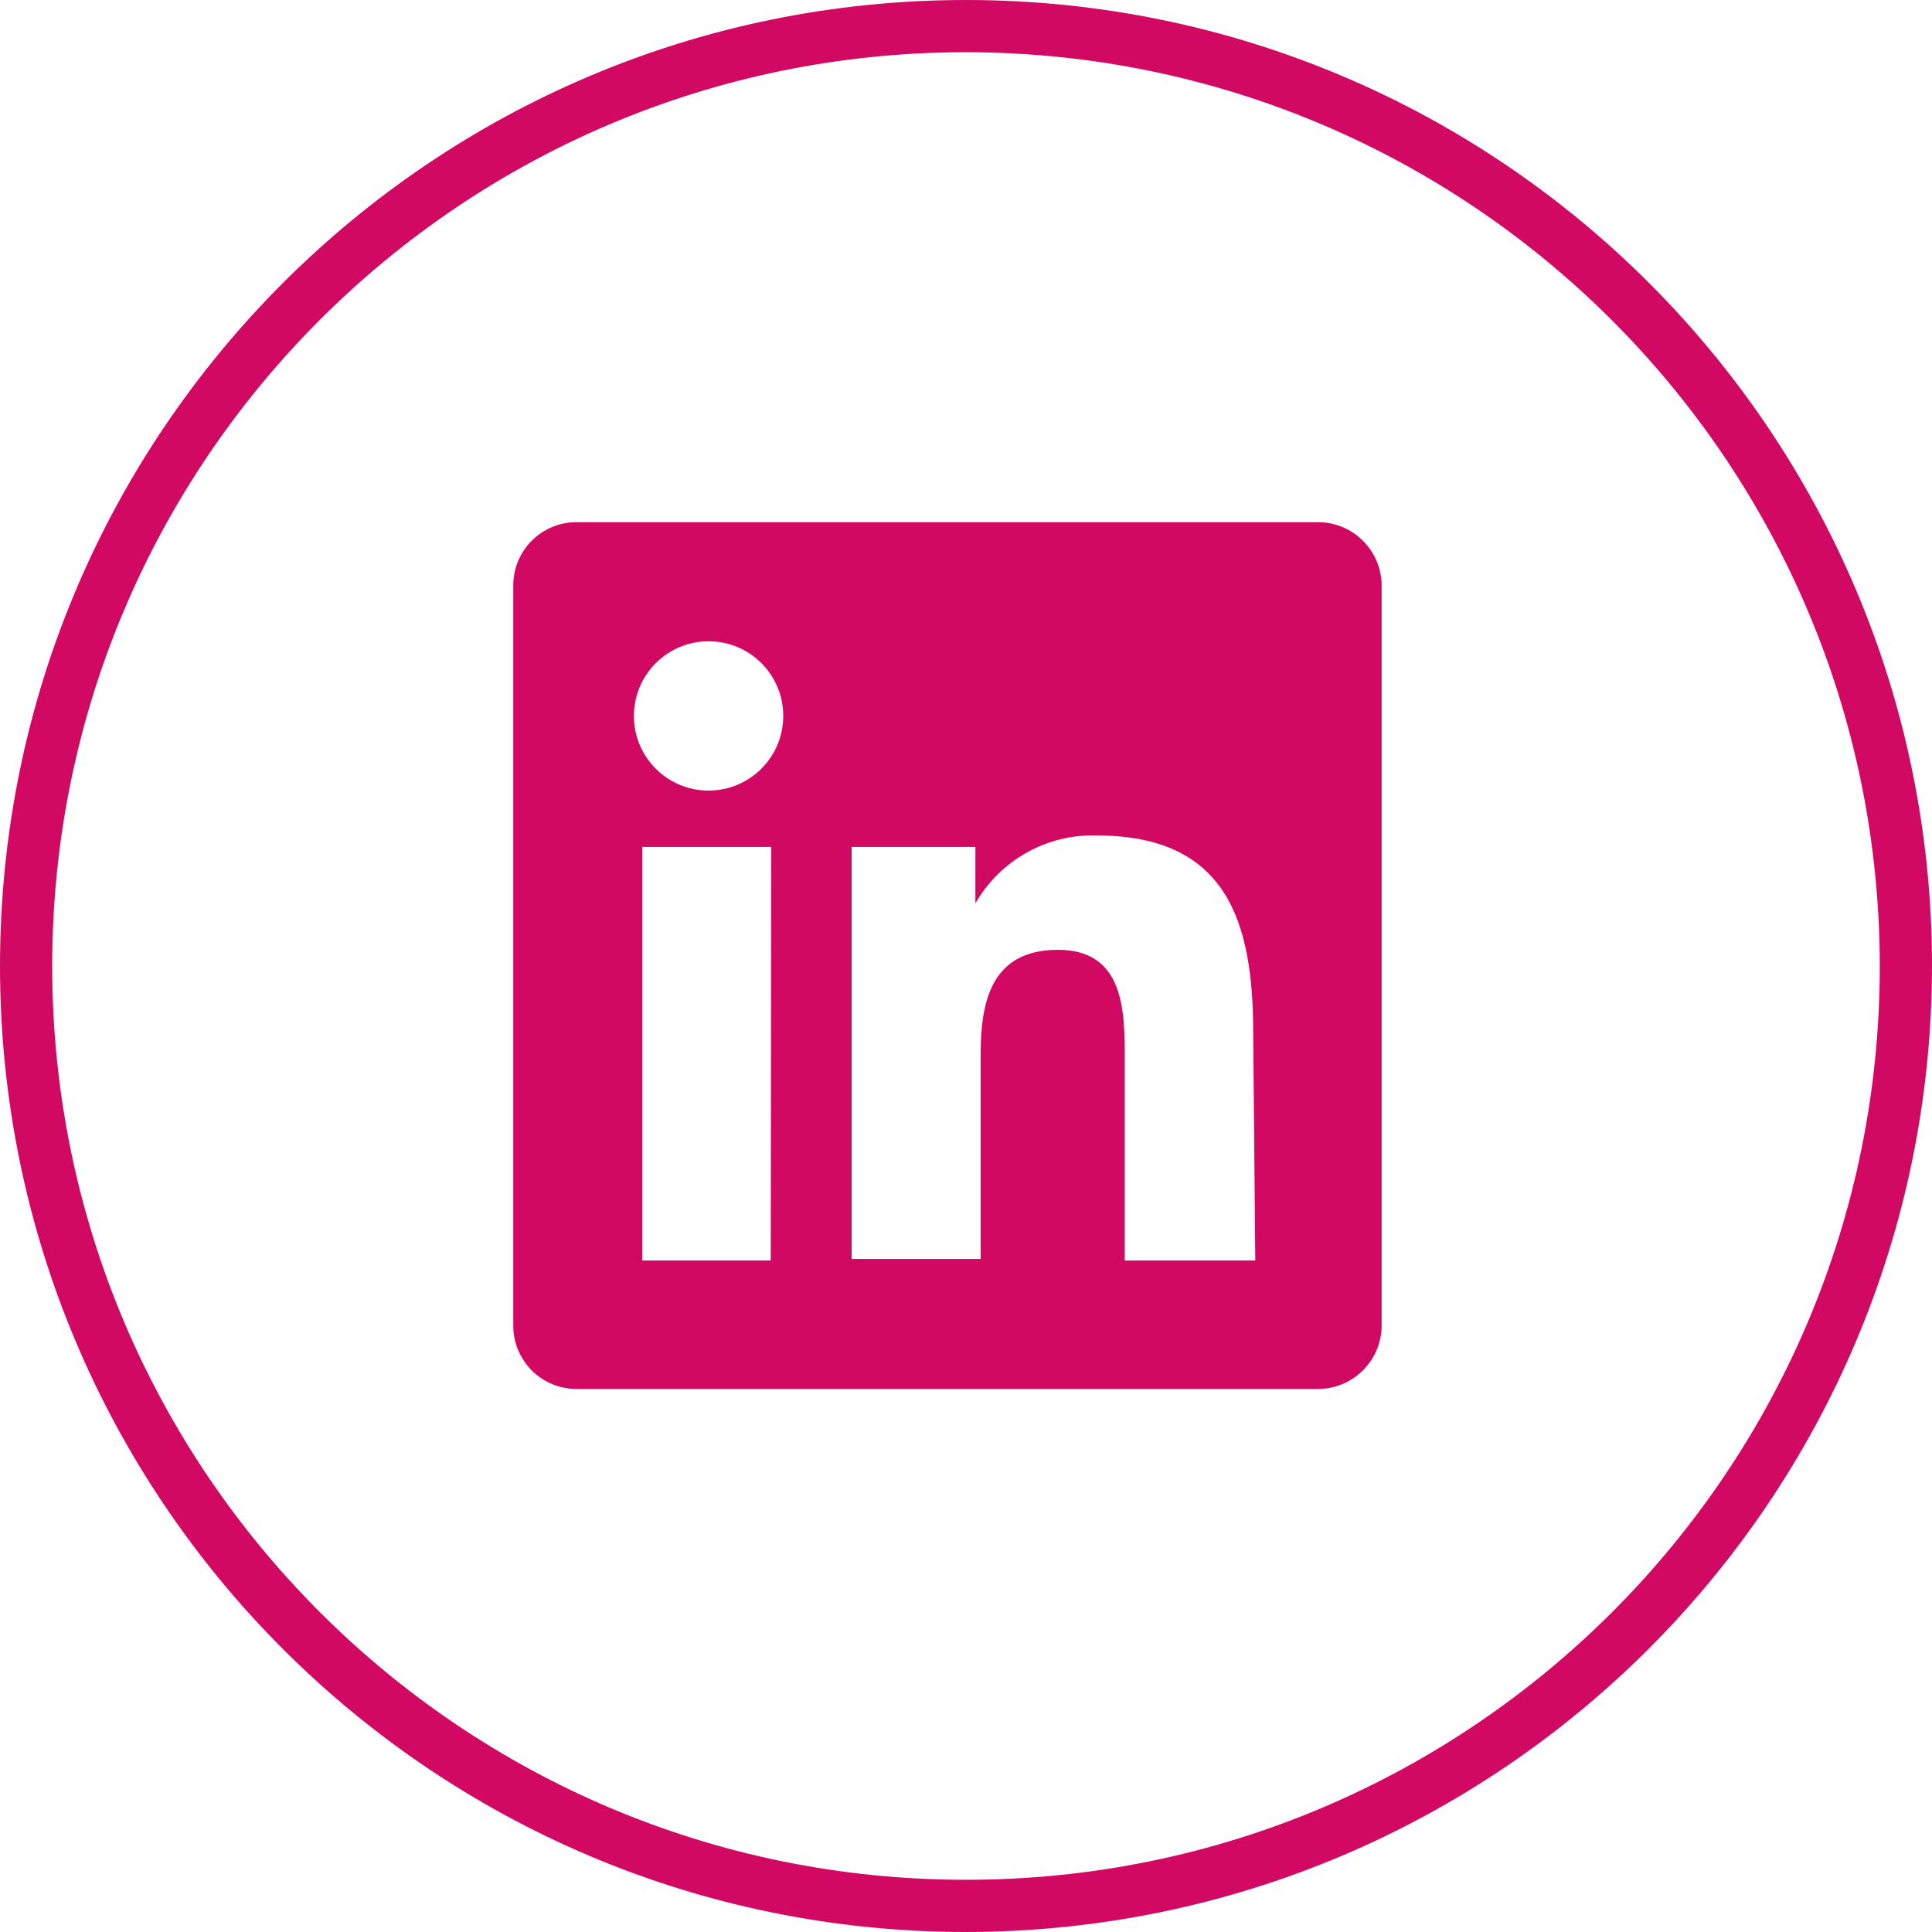 <?xml version="1.0" encoding="utf-8"?>
<!-- Generator: Adobe Illustrator 21.0.0, SVG Export Plug-In . SVG Version: 6.00 Build 0)  -->
<svg version="1.1" id="Layer_1" xmlns="http://www.w3.org/2000/svg" xmlns:xlink="http://www.w3.org/1999/xlink" x="0px" y="0px"
	 viewBox="0 0 37 37" enable-background="new 0 0 37 37" xml:space="preserve">
<title>icon-linkedin-white</title>
<g id="Layer_2">
	<g id="Layer_1-2">
		<path fill="#D20962" d="M18.5,37C8.283,37,0,28.717,0,18.5S8.283,0,18.5,0S37,8.283,37,18.5
			C36.989,28.713,28.713,36.989,18.5,37z M18.5,1C8.835,1,1,8.835,1,18.5S8.835,36,18.5,36
			S36,28.165,36,18.5C35.989,8.84,28.16,1.011,18.5,1z"/>
		<path fill="#D20962" d="M25.23,10H11.06c-0.668-0.011-1.219,0.522-1.23,1.19
			c-0,0.003-0,0.007-0,0.01v14.2
			c0.005,0.668,0.552,1.206,1.22,1.2c0.003-0,0.007-0,0.01-0
			h14.17c0.67,0.006,1.219-0.53,1.23-1.2v-14.21
			C26.444,10.524,25.896,9.994,25.23,10 M14.76,24.14h-2.46v-7.92h2.47
			L14.76,24.14z M13.53,15.14c-0.789-0.022-1.412-0.68-1.389-1.469
			c0.022-0.789,0.68-1.412,1.469-1.389C14.384,12.303,15,12.936,15,13.71
			c0,0.79-0.64,1.43-1.43,1.43c-0,0-0,0-0,0 M24.04,24.14h-2.5v-3.85
			c0-0.92,0-2.1-1.28-2.1s-1.48,1-1.48,2v3.92h-2.47v-7.89h2.37v1.08l0,0
			C19.155,16.472,20.046,15.973,21,16c2.49,0,3,1.64,3,3.78L24.04,24.14z"/>
	</g>
</g>
</svg>
